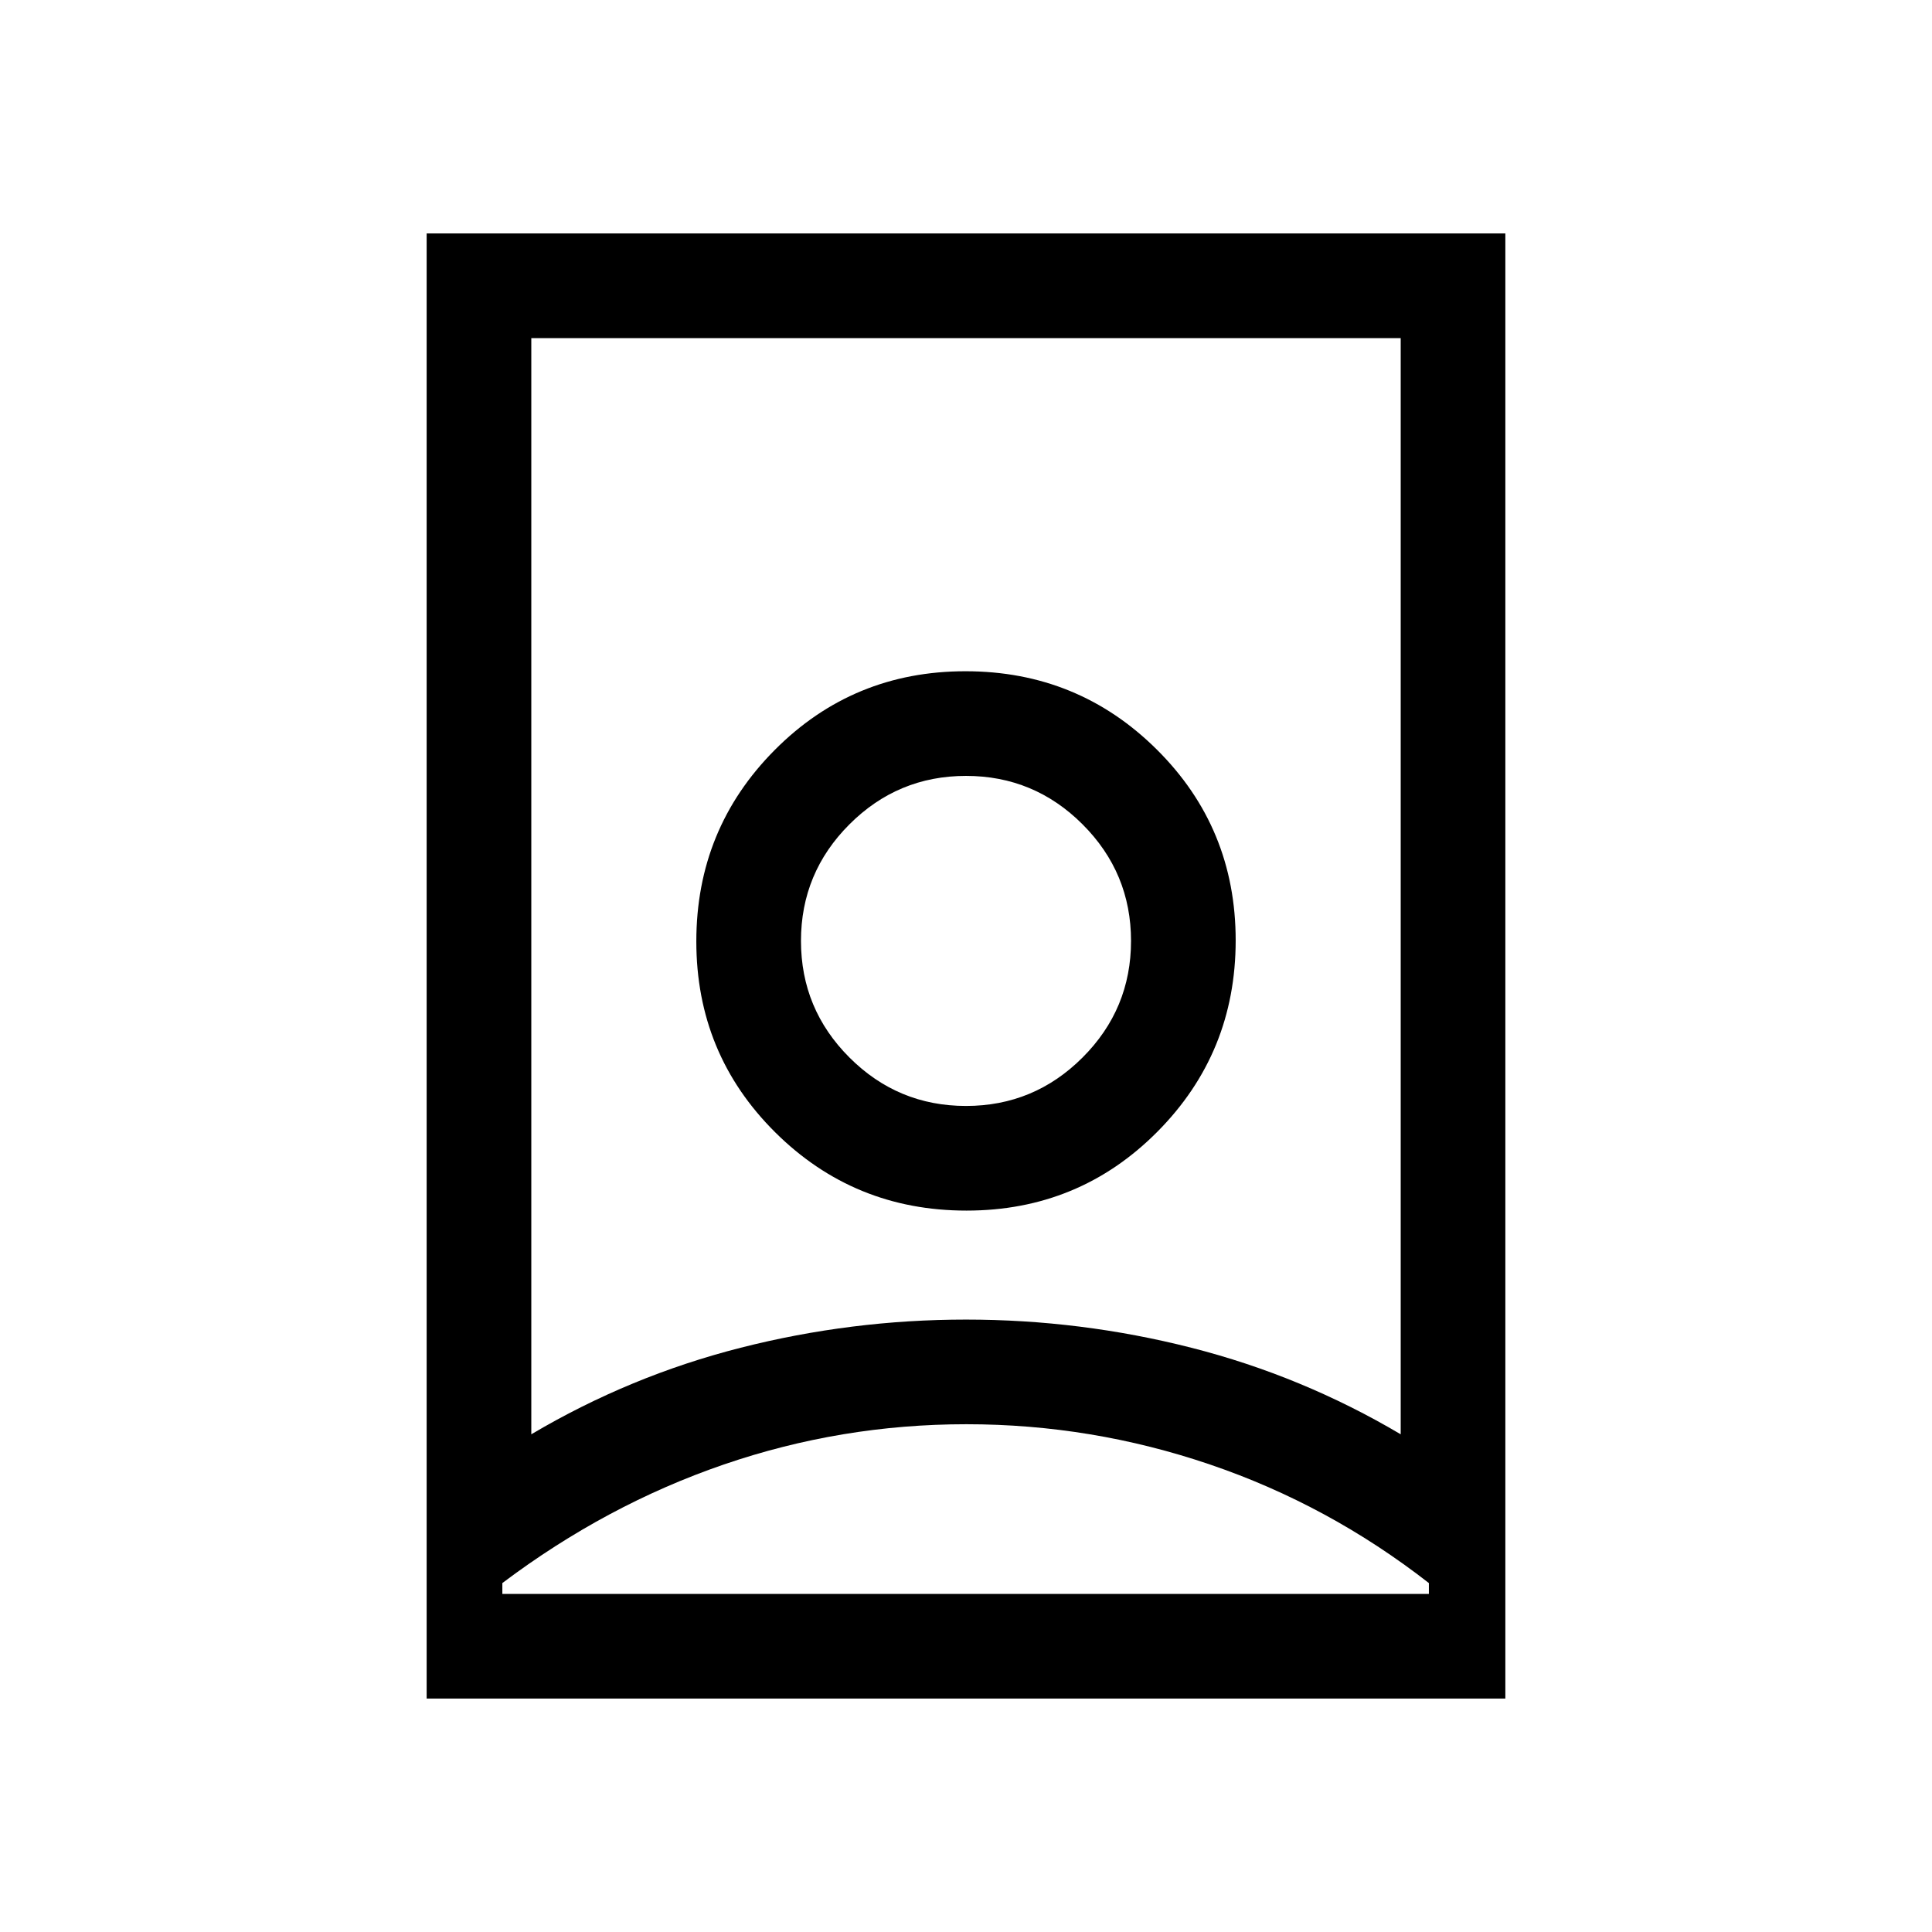 <svg xmlns="http://www.w3.org/2000/svg" height="20" viewBox="0 -960 960 960" width="20"><path d="M480.192-252.309q-62.269 0-120.616 20.039-58.346 20.039-109.962 58.885V-168h460.387v-5.385q-49.846-38.846-108.693-58.885-58.846-20.039-121.116-20.039ZM480-304.307q57 0 112 14t104 43V-792H264v544.693q49-29 104-43t112-14Zm0-106.153q-33.846 0-57.924-24.077-24.077-24.077-24.077-57.924 0-33.846 24.077-57.923 24.078-24.077 57.924-24.077 33.846 0 57.924 24.077 24.077 24.077 24.077 57.923 0 33.847-24.077 57.924Q513.846-410.46 480-410.46ZM212.001-116.001v-727.998h535.998v727.998H212.001Zm268.241-242.46q55.912 0 94.834-39.166 38.923-39.165 38.923-95.076 0-55.911-39.165-94.834t-95.076-38.923q-55.912 0-94.834 39.165-38.923 39.166-38.923 95.077t39.165 94.834q39.165 38.923 95.076 38.923Zm-.242-134Z"/></svg>